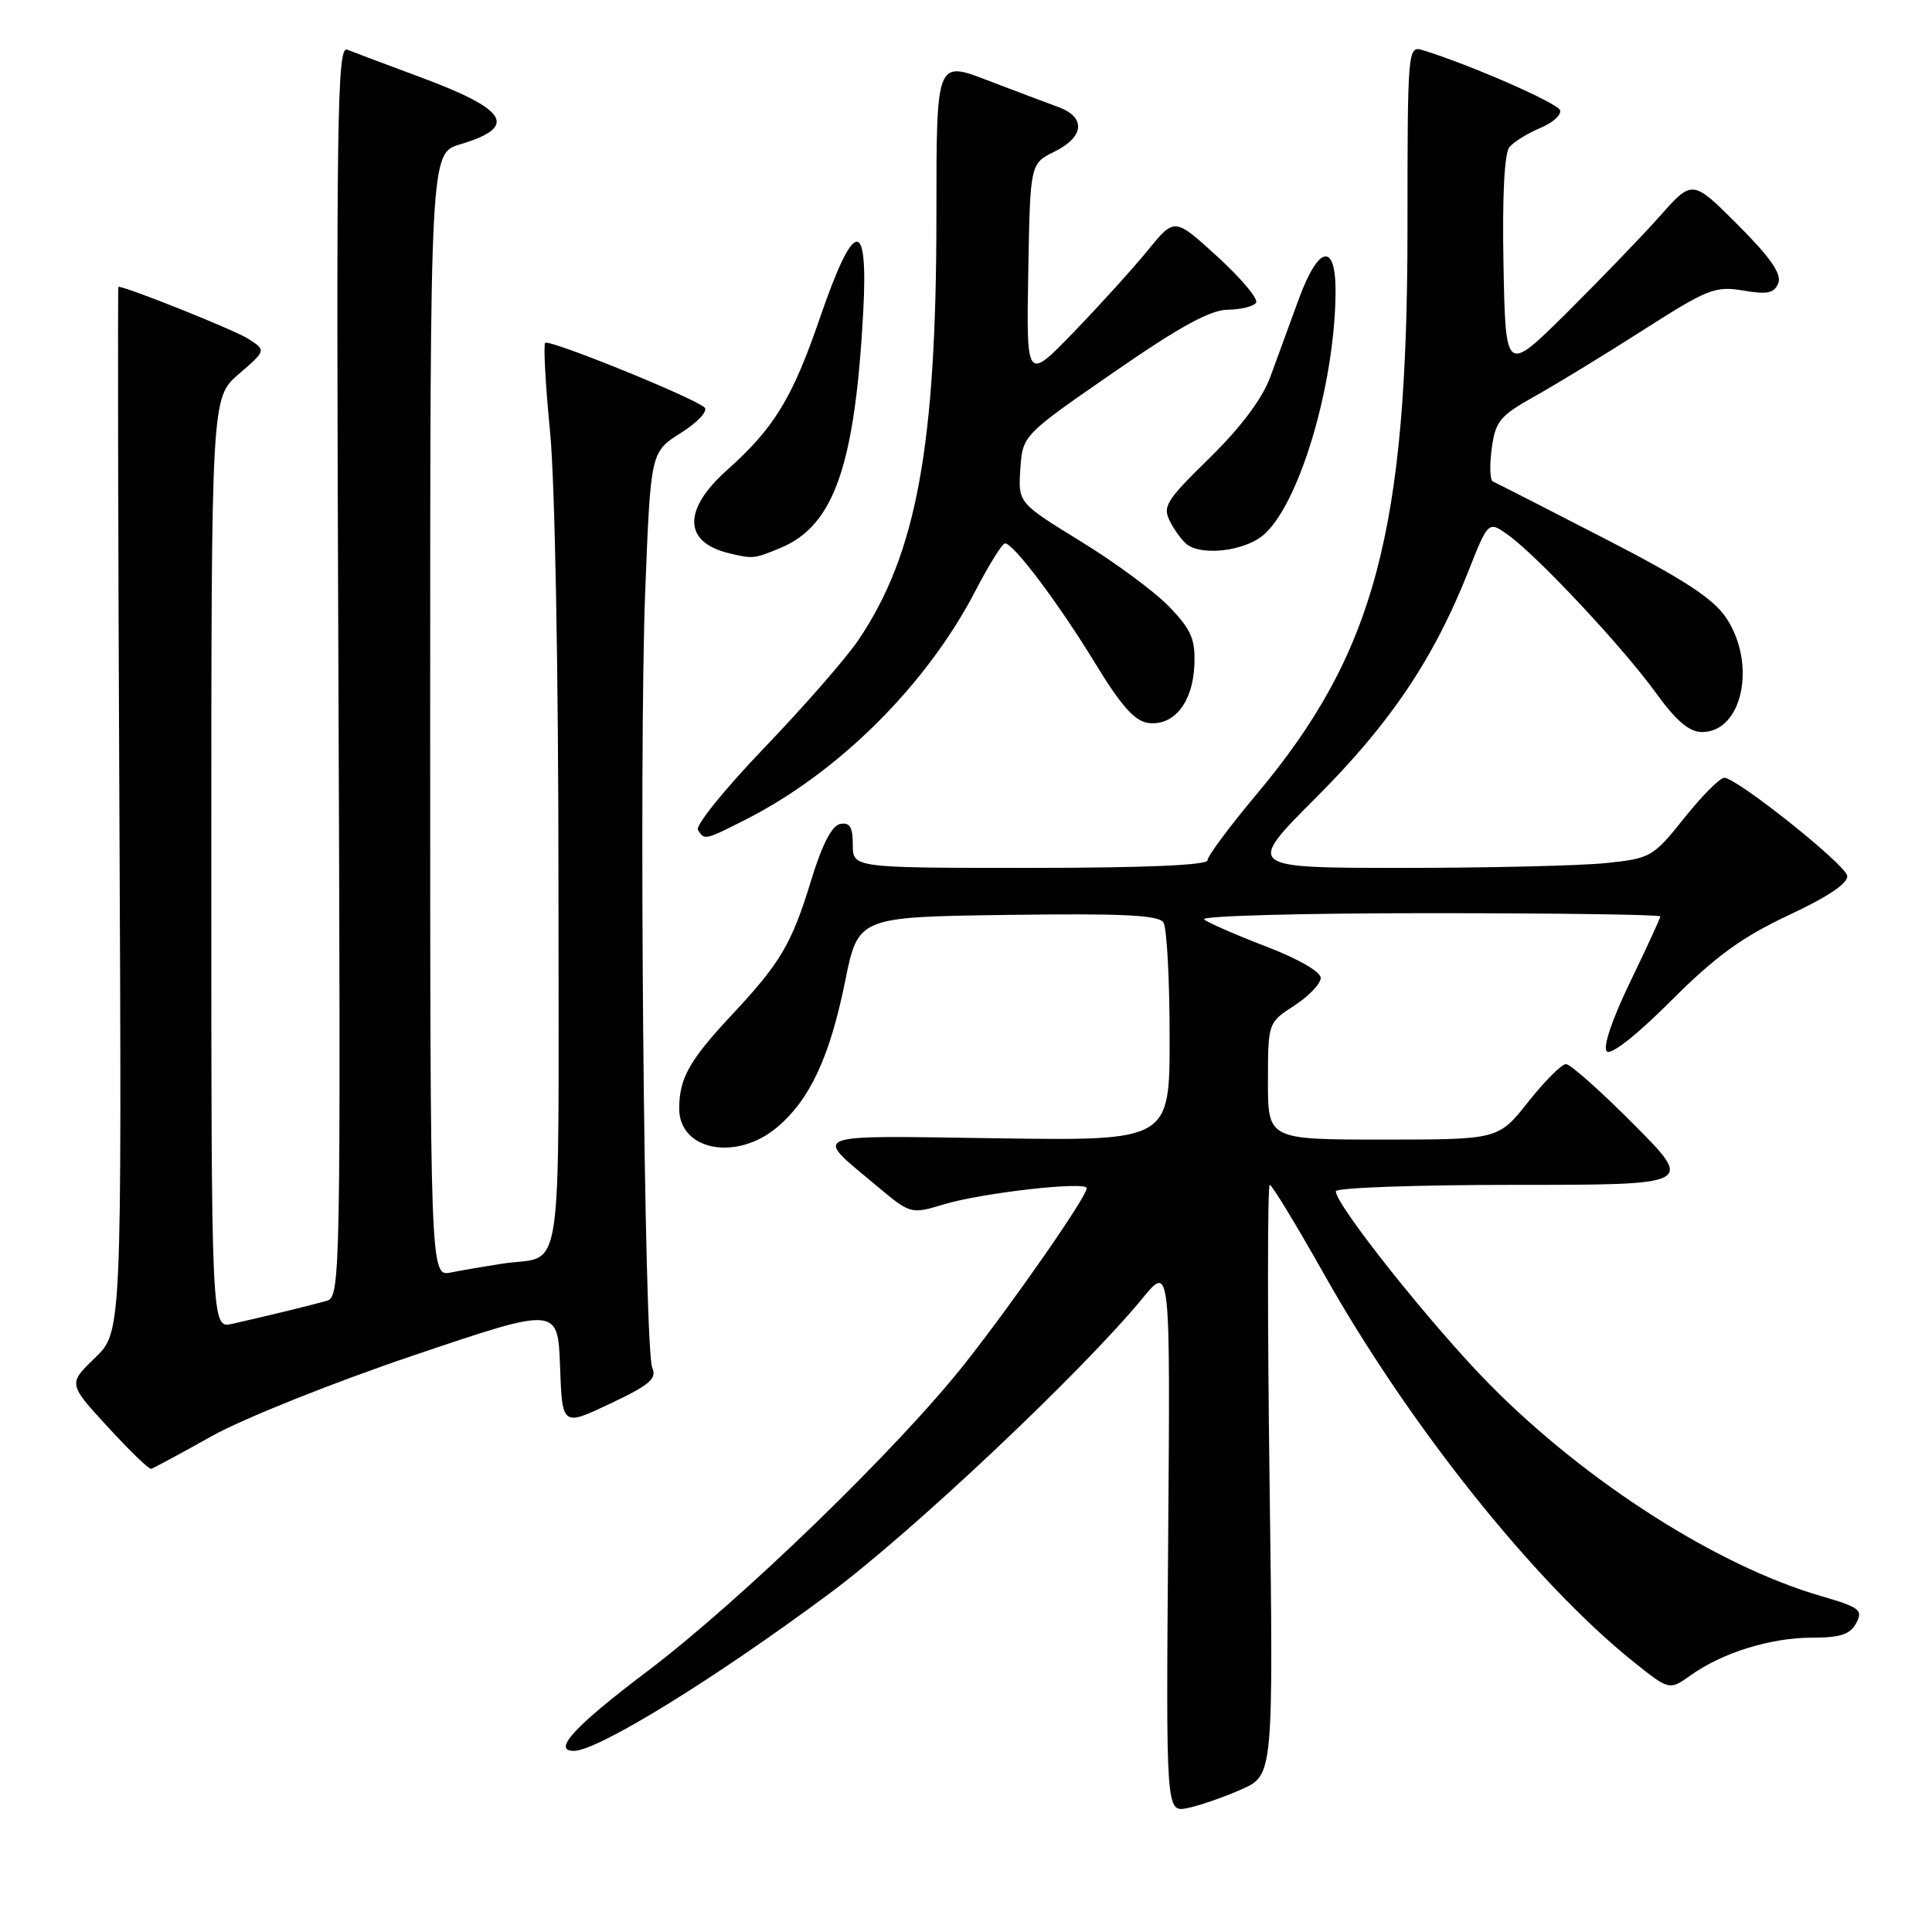 <?xml version="1.0" encoding="UTF-8" standalone="no"?>
<!DOCTYPE svg PUBLIC "-//W3C//DTD SVG 1.1//EN" "http://www.w3.org/Graphics/SVG/1.1/DTD/svg11.dtd" >
<svg xmlns="http://www.w3.org/2000/svg" xmlns:xlink="http://www.w3.org/1999/xlink" version="1.1" viewBox="0 0 256 256">
 <g >
 <path fill="currentColor"
d=" M 164.46 237.12 C 168.74 235.23 168.74 235.23 168.22 196.11 C 167.94 174.60 167.95 157.00 168.25 157.00 C 168.54 157.00 171.80 162.36 175.49 168.91 C 186.71 188.83 203.31 209.64 216.34 220.11 C 221.19 224.00 221.19 224.00 224.03 221.98 C 228.24 218.98 234.63 217.00 240.09 217.00 C 243.85 217.00 245.16 216.57 245.96 215.07 C 246.89 213.33 246.43 212.98 241.31 211.49 C 227.61 207.51 210.30 196.47 197.50 183.56 C 189.96 175.95 177.00 159.70 177.00 157.85 C 177.00 157.38 187.68 157.00 200.73 157.00 C 224.45 157.00 224.45 157.00 216.50 149.00 C 212.13 144.60 208.08 141.00 207.50 141.00 C 206.93 141.00 204.68 143.25 202.50 146.00 C 198.54 151.00 198.54 151.00 183.27 151.00 C 168.00 151.00 168.00 151.00 168.01 143.25 C 168.02 135.50 168.03 135.50 171.51 133.24 C 173.43 132.00 175.00 130.35 175.00 129.58 C 175.00 128.76 171.99 127.03 167.75 125.41 C 163.76 123.88 160.07 122.27 159.55 121.82 C 159.03 121.37 172.42 121.00 189.30 121.00 C 206.19 121.00 220.00 121.19 220.00 121.43 C 220.00 121.66 218.20 125.57 216.00 130.12 C 213.60 135.09 212.36 138.76 212.91 139.31 C 213.45 139.85 216.86 137.18 221.41 132.62 C 227.31 126.72 230.80 124.18 237.02 121.26 C 242.29 118.79 244.94 117.00 244.76 116.03 C 244.47 114.50 230.25 103.16 228.49 103.06 C 227.93 103.03 225.55 105.41 223.20 108.36 C 219.05 113.56 218.74 113.74 212.81 114.36 C 209.46 114.71 197.34 115.00 185.89 115.00 C 165.08 115.00 165.08 115.00 174.37 105.70 C 184.18 95.90 189.96 87.32 194.54 75.76 C 197.21 69.01 197.21 69.01 199.85 70.90 C 203.74 73.69 214.99 85.71 219.37 91.75 C 222.10 95.52 223.83 97.00 225.53 97.00 C 230.88 97.00 232.79 88.01 228.75 81.90 C 227.03 79.31 223.17 76.79 212.50 71.30 C 204.80 67.33 198.19 63.96 197.81 63.80 C 197.42 63.63 197.36 61.67 197.66 59.44 C 198.15 55.81 198.74 55.09 203.36 52.51 C 206.19 50.93 212.66 46.98 217.74 43.73 C 226.26 38.28 227.29 37.87 230.99 38.50 C 234.23 39.05 235.12 38.85 235.64 37.49 C 236.10 36.29 234.55 34.07 230.27 29.79 C 224.25 23.77 224.25 23.77 219.94 28.64 C 217.56 31.31 211.99 37.09 207.56 41.49 C 199.50 49.47 199.50 49.47 199.22 35.12 C 199.05 26.06 199.33 20.30 200.01 19.49 C 200.59 18.79 202.42 17.66 204.07 16.97 C 205.72 16.29 206.91 15.23 206.72 14.61 C 206.41 13.66 194.72 8.54 188.50 6.64 C 186.54 6.04 186.50 6.49 186.50 30.26 C 186.49 70.39 182.17 86.57 166.50 105.25 C 162.93 109.51 160.00 113.44 160.00 114.00 C 160.00 114.64 151.57 115.00 136.50 115.00 C 113.00 115.00 113.00 115.00 113.00 111.93 C 113.00 109.59 112.60 108.93 111.33 109.18 C 110.22 109.39 108.91 111.94 107.45 116.75 C 104.90 125.08 103.42 127.59 96.95 134.50 C 91.34 140.50 90.00 142.89 90.00 146.90 C 90.00 152.46 97.58 153.91 102.97 149.37 C 107.31 145.72 109.96 140.03 111.98 130.04 C 113.71 121.50 113.71 121.50 133.53 121.23 C 148.72 121.02 153.54 121.25 154.16 122.23 C 154.61 122.93 154.98 129.72 154.98 137.33 C 155.00 151.16 155.00 151.16 132.08 150.83 C 106.73 150.46 107.74 150.08 115.98 156.98 C 120.66 160.91 120.66 160.91 125.08 159.58 C 130.19 158.04 144.00 156.49 144.00 157.44 C 144.00 158.55 134.48 172.26 127.94 180.57 C 119.11 191.79 98.18 212.08 85.71 221.50 C 76.14 228.73 73.13 232.00 76.04 232.00 C 79.21 232.00 94.73 222.44 110.00 211.08 C 120.89 202.98 143.39 181.76 151.39 172.03 C 155.07 167.55 155.07 167.55 154.79 203.85 C 154.50 240.15 154.50 240.15 157.34 239.58 C 158.90 239.27 162.10 238.16 164.46 237.12 Z  M 28.07 190.29 C 32.23 187.96 44.17 183.19 54.76 179.61 C 73.92 173.13 73.92 173.13 74.21 181.07 C 74.50 189.00 74.50 189.00 80.85 185.99 C 86.07 183.53 87.07 182.67 86.43 181.24 C 85.34 178.81 84.63 100.40 85.50 78.19 C 86.22 59.89 86.22 59.89 90.23 57.36 C 92.43 55.97 93.84 54.46 93.36 54.00 C 92.04 52.73 72.76 44.91 72.24 45.43 C 71.99 45.68 72.28 51.00 72.89 57.25 C 73.53 63.81 74.00 89.12 74.00 117.24 C 74.00 171.70 74.83 166.15 66.50 167.45 C 64.30 167.79 61.26 168.31 59.75 168.61 C 57.00 169.16 57.00 169.16 57.00 94.74 C 57.00 20.32 57.00 20.32 60.96 19.13 C 68.73 16.80 67.36 14.54 55.50 10.15 C 51.10 8.52 46.83 6.91 46.00 6.58 C 44.67 6.05 44.54 15.50 44.84 88.89 C 45.16 168.67 45.11 171.83 43.34 172.35 C 41.43 172.90 35.51 174.35 30.75 175.42 C 28.00 176.04 28.00 176.04 28.00 114.38 C 28.00 52.71 28.00 52.71 31.64 49.56 C 35.28 46.42 35.28 46.42 32.89 44.89 C 31.07 43.72 16.78 38.00 15.69 38.00 C 15.59 38.00 15.64 69.16 15.82 107.25 C 16.14 176.50 16.14 176.50 12.58 179.93 C 9.03 183.36 9.03 183.36 14.27 189.06 C 17.14 192.19 19.73 194.70 20.02 194.63 C 20.31 194.56 23.93 192.61 28.07 190.29 Z  M 98.80 108.60 C 111.14 102.35 122.81 90.72 129.27 78.25 C 131.05 74.82 132.80 72.01 133.17 72.00 C 134.30 72.00 140.27 79.94 145.13 87.91 C 148.59 93.58 150.38 95.58 152.18 95.80 C 155.56 96.21 158.06 93.06 158.26 88.13 C 158.40 84.70 157.86 83.45 154.96 80.43 C 153.06 78.44 147.77 74.53 143.20 71.73 C 134.91 66.63 134.91 66.63 135.20 62.16 C 135.50 57.68 135.50 57.68 147.50 49.38 C 156.28 43.30 160.36 41.06 162.69 41.04 C 164.45 41.02 166.13 40.59 166.44 40.10 C 166.75 39.60 164.44 36.86 161.32 34.01 C 155.63 28.81 155.63 28.81 152.10 33.16 C 150.15 35.55 145.74 40.42 142.28 44.00 C 136.00 50.50 136.00 50.50 136.25 36.09 C 136.50 21.68 136.50 21.68 139.73 20.09 C 143.69 18.14 143.92 15.53 140.25 14.19 C 138.74 13.64 134.48 12.03 130.79 10.62 C 124.08 8.05 124.08 8.05 124.08 28.27 C 124.09 59.07 121.46 73.41 113.72 84.84 C 112.11 87.22 106.52 93.62 101.31 99.05 C 96.10 104.48 92.12 109.39 92.48 109.96 C 93.34 111.36 93.38 111.35 98.80 108.60 Z  M 103.47 72.58 C 110.52 69.63 113.30 61.63 114.39 41.19 C 115.05 28.69 113.16 28.98 108.66 42.08 C 104.99 52.77 102.59 56.72 96.29 62.33 C 90.48 67.53 90.56 71.82 96.50 73.28 C 99.76 74.08 99.92 74.06 103.47 72.58 Z  M 167.23 71.04 C 172.02 67.26 176.87 51.19 176.97 38.75 C 177.01 32.00 174.70 32.47 172.05 39.75 C 170.90 42.91 169.22 47.50 168.32 49.95 C 167.26 52.83 164.42 56.62 160.29 60.67 C 154.41 66.43 153.99 67.12 155.10 69.22 C 155.76 70.47 156.79 71.83 157.40 72.23 C 159.49 73.63 164.74 72.99 167.23 71.04 Z "/>
</g>
</svg>